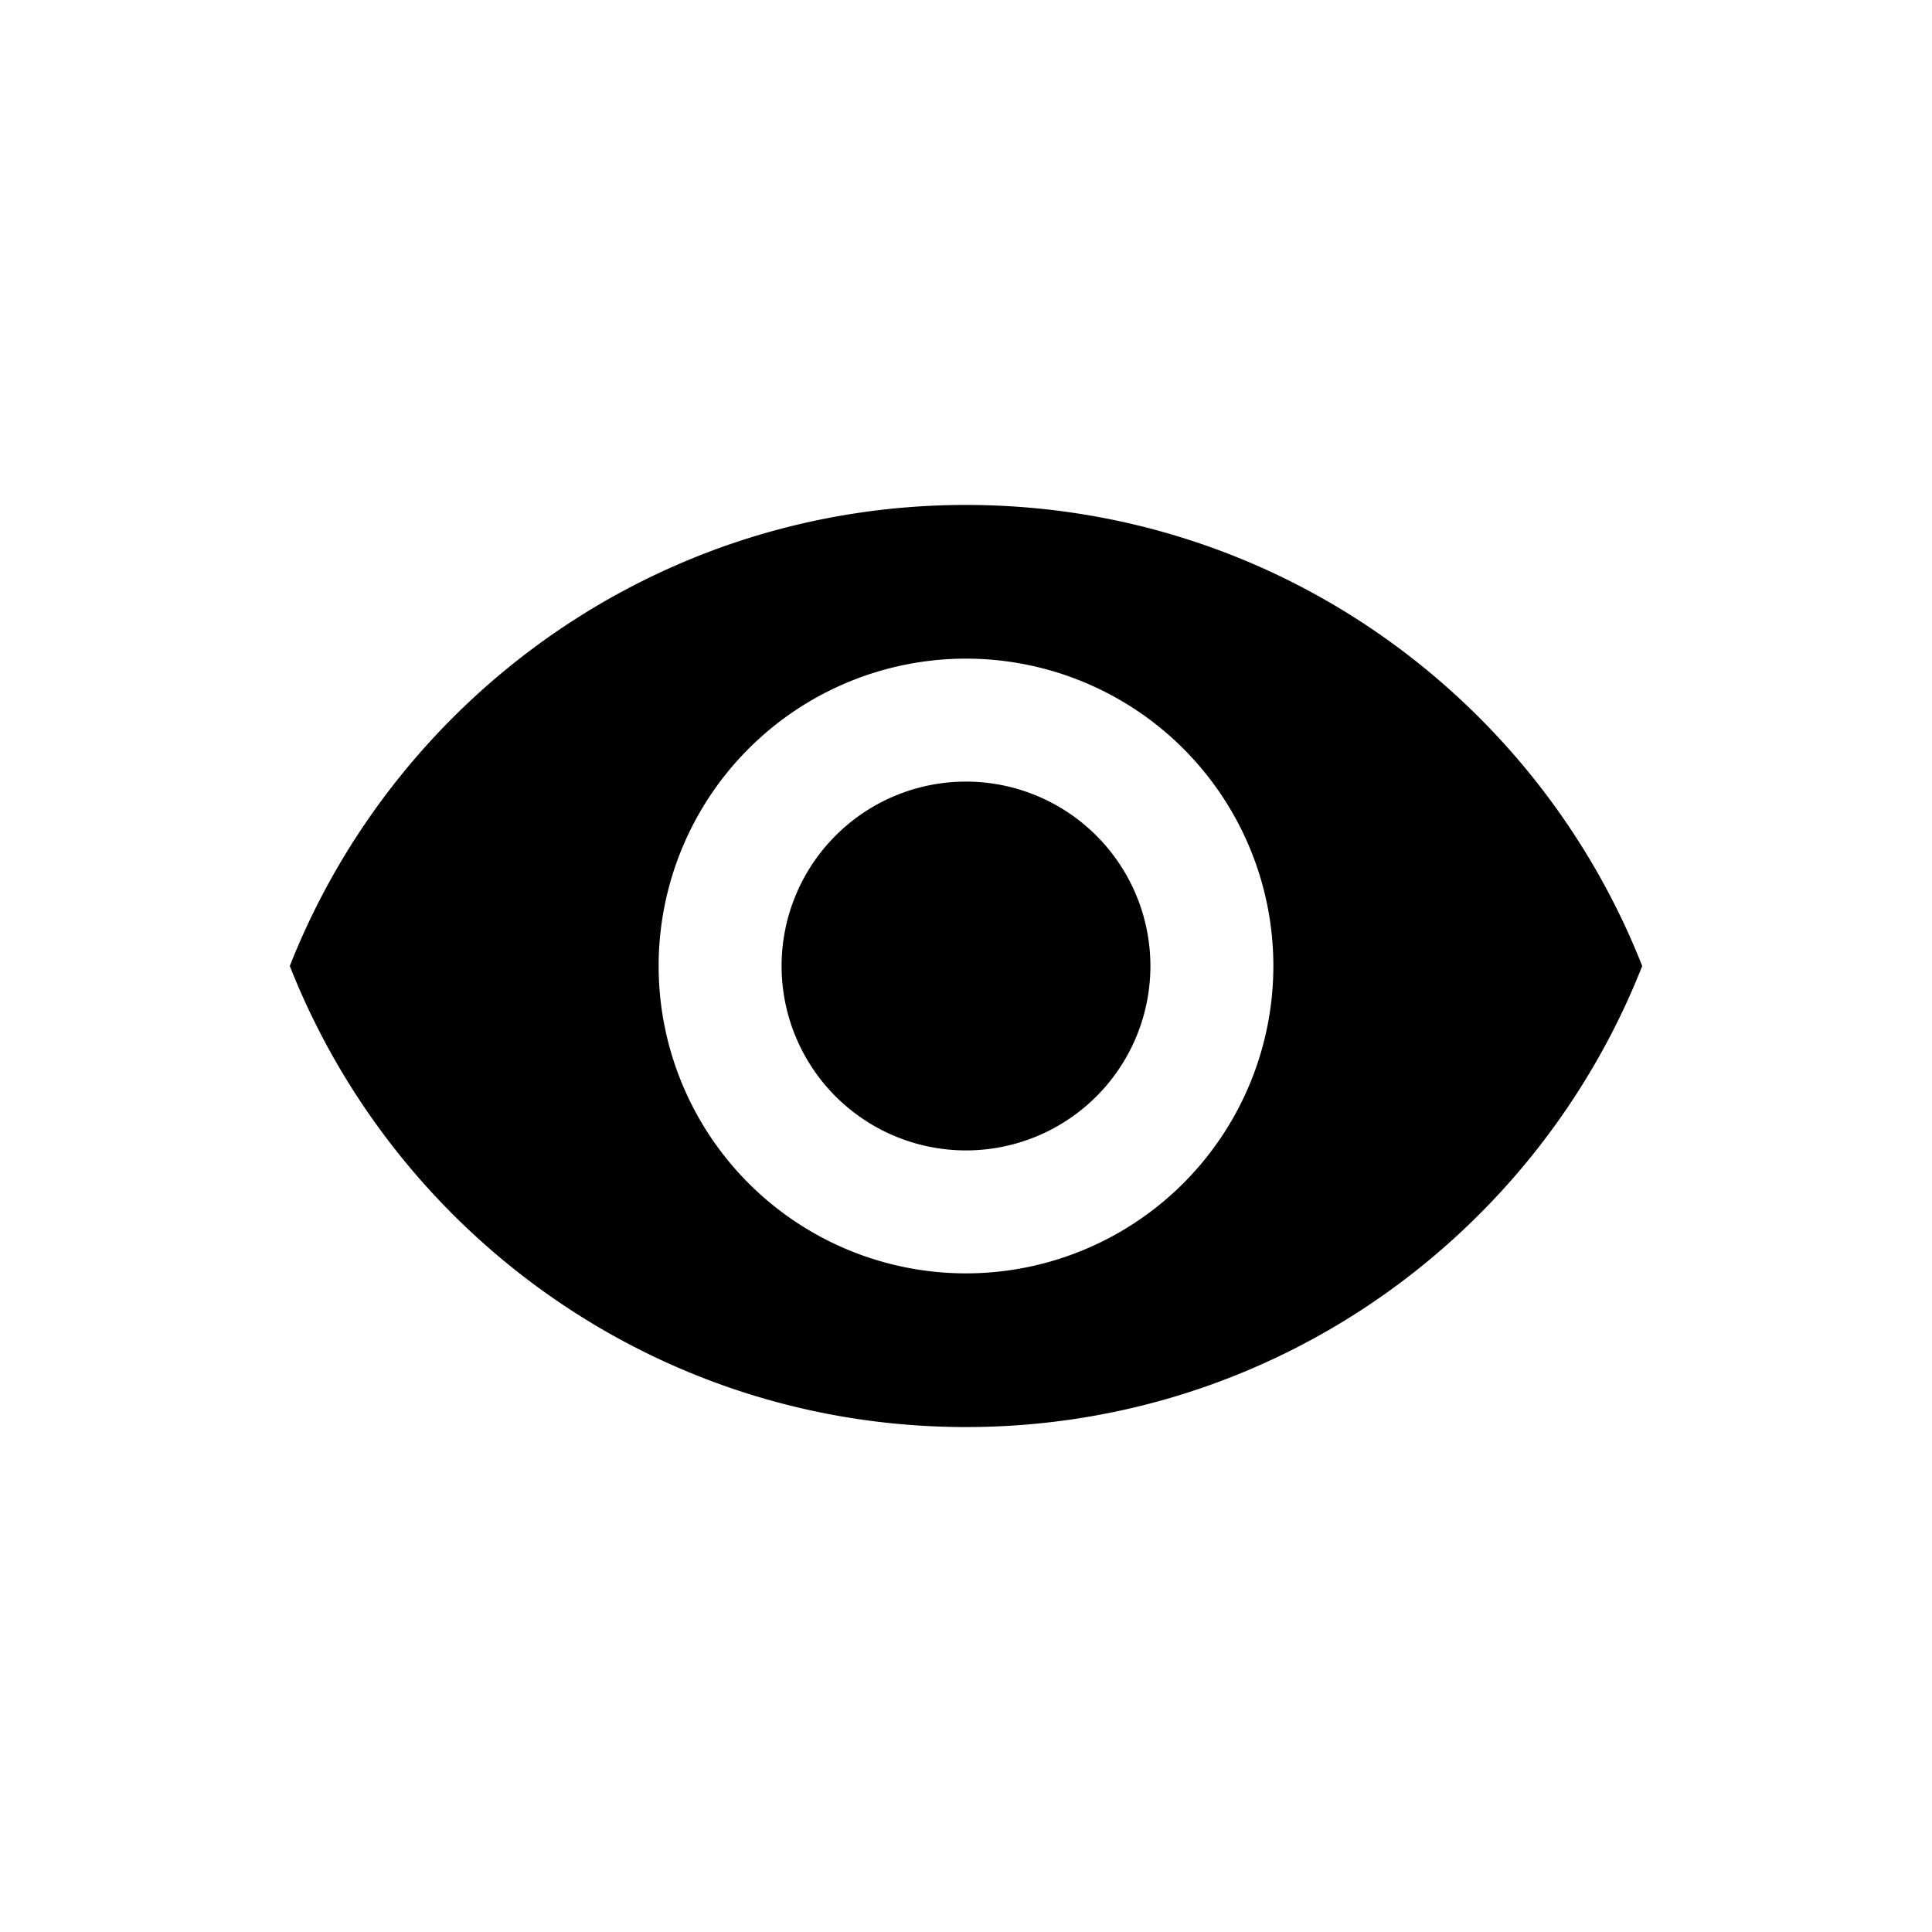 <svg id="main" xmlns="http://www.w3.org/2000/svg" viewBox="0 0 1000 1000"><defs><style>.cls-1{fill:#fff;opacity:0;}</style></defs><title>view_b</title><rect id="frame" class="cls-1" width="1000" height="1000"/><path d="M500,404.55A95.45,95.45,0,1,0,595.45,500,95.52,95.52,0,0,0,500,404.55Z"/><path d="M500,261.36c-159.09,0-294.95,99-350,238.64,55.05,139.68,190.91,238.64,350,238.64,159.25,0,295-99,350-238.64C795,360.32,659.25,261.36,500,261.36Zm0,397.73A159.09,159.09,0,1,1,659.09,500,159.15,159.15,0,0,1,500,659.09Z"/></svg>